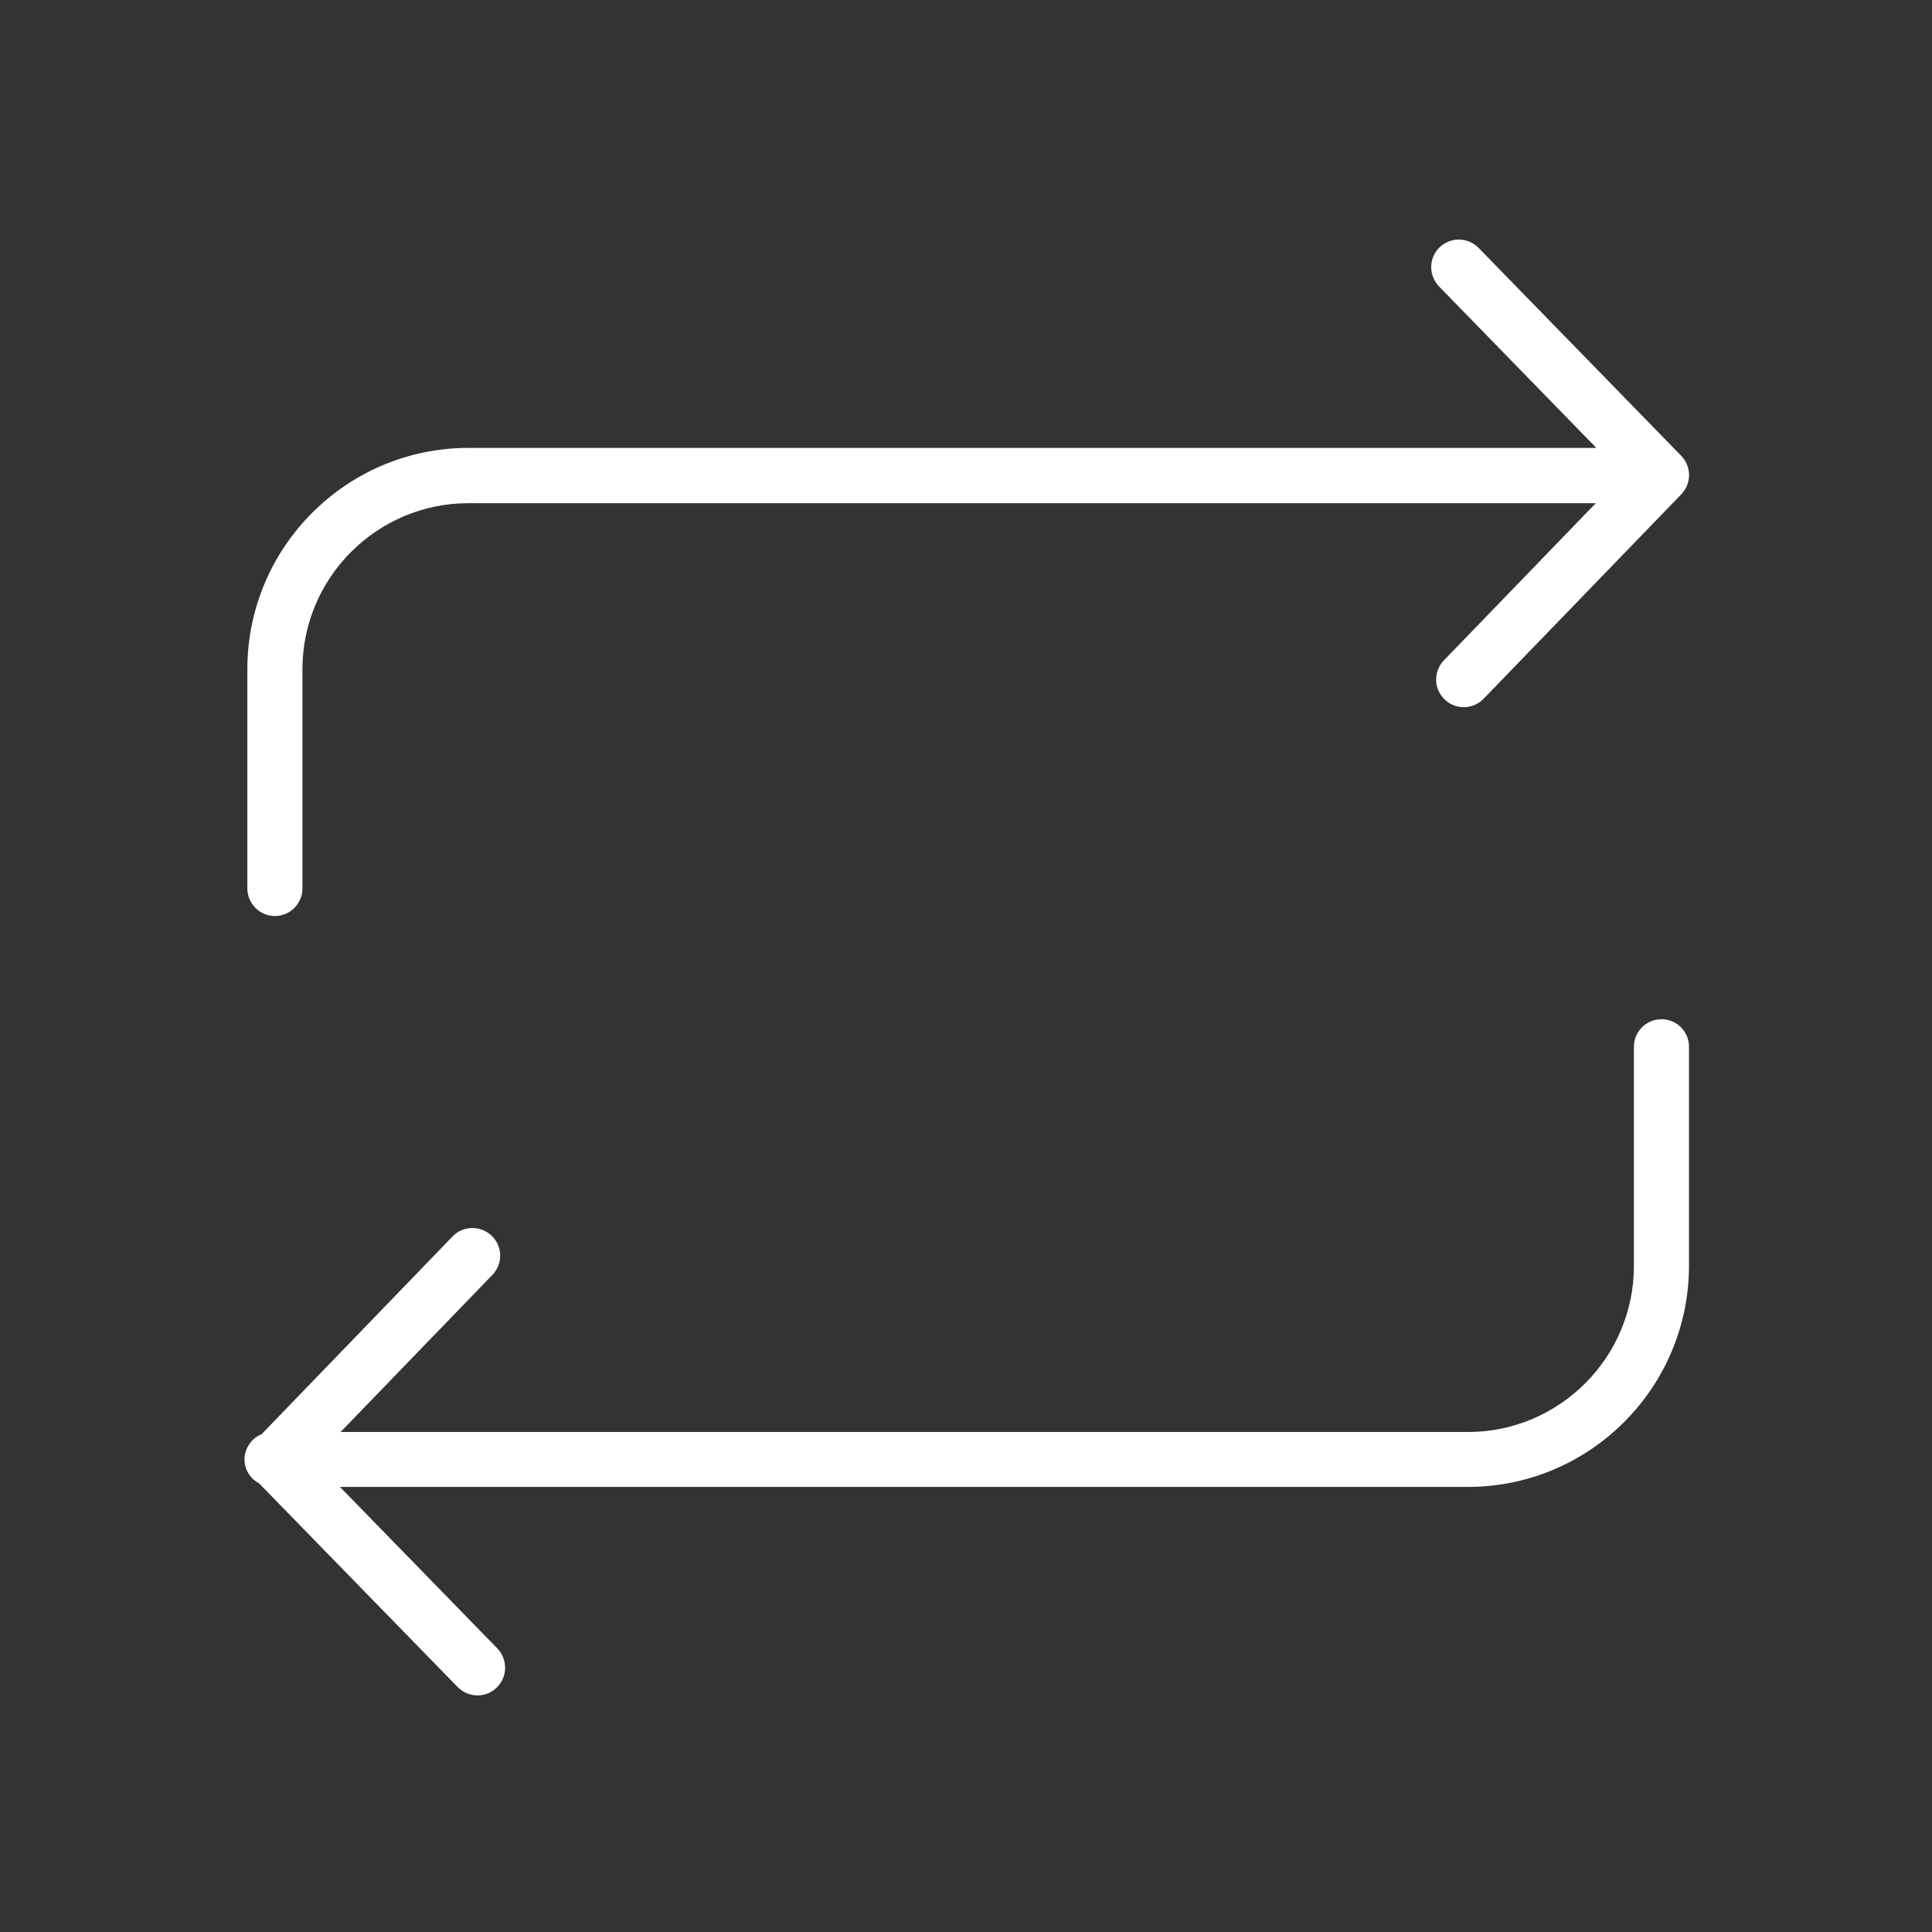 <?xml version="1.0" standalone="no"?><!DOCTYPE svg PUBLIC "-//W3C//DTD SVG 1.1//EN" "http://www.w3.org/Graphics/SVG/1.1/DTD/svg11.dtd"><svg t="1594797124698" class="icon" viewBox="0 0 1024 1024" version="1.1" xmlns="http://www.w3.org/2000/svg" p-id="6191" xmlns:xlink="http://www.w3.org/1999/xlink" width="200" height="200"><rect x="0" y="0" width="1024" height="1024" fill="#333333" stroke="none"/><defs><style type="text/css"></style></defs><path d="M145.7 485.5c8.1 0 14.6-6.6 14.6-14.6V354.7c0-48.5 39.5-88 88-88h597.5L765.3 350c-5.6 5.8-5.5 15.1 0.4 20.7 2.8 2.8 6.5 4.1 10.2 4.1 3.8 0 7.7-1.5 10.5-4.5L891.1 262c5.5-5.7 5.5-14.7 0-20.4L783.7 131.4c-5.7-5.8-14.9-5.9-20.7-0.3-5.8 5.6-5.9 14.9-0.3 20.7l83.4 85.6H248.3c-64.6 0-117.2 52.6-117.2 117.3v116.1c0 8.1 6.5 14.7 14.6 14.7zM880.6 540.2c-8.1 0-14.6 6.6-14.6 14.6V671c0 48.5-39.5 88-88 88H180.5l80.5-83.3c5.6-5.8 5.5-15.1-0.4-20.7-5.8-5.6-15.1-5.5-20.7 0.3L138.7 760.1c-5.3 2.2-9.1 7.4-9.1 13.5 0 5.6 3.2 10.2 7.8 12.7l105.2 107.9c2.9 2.9 6.7 4.4 10.5 4.4 3.7 0 7.4-1.4 10.2-4.2 5.8-5.6 5.9-14.9 0.3-20.7l-83.4-85.6H778c64.6 0 117.2-52.6 117.2-117.3V554.9c0.1-8.1-6.5-14.7-14.6-14.7z" fill="#FFFFFF" p-id="6192"></path></svg>